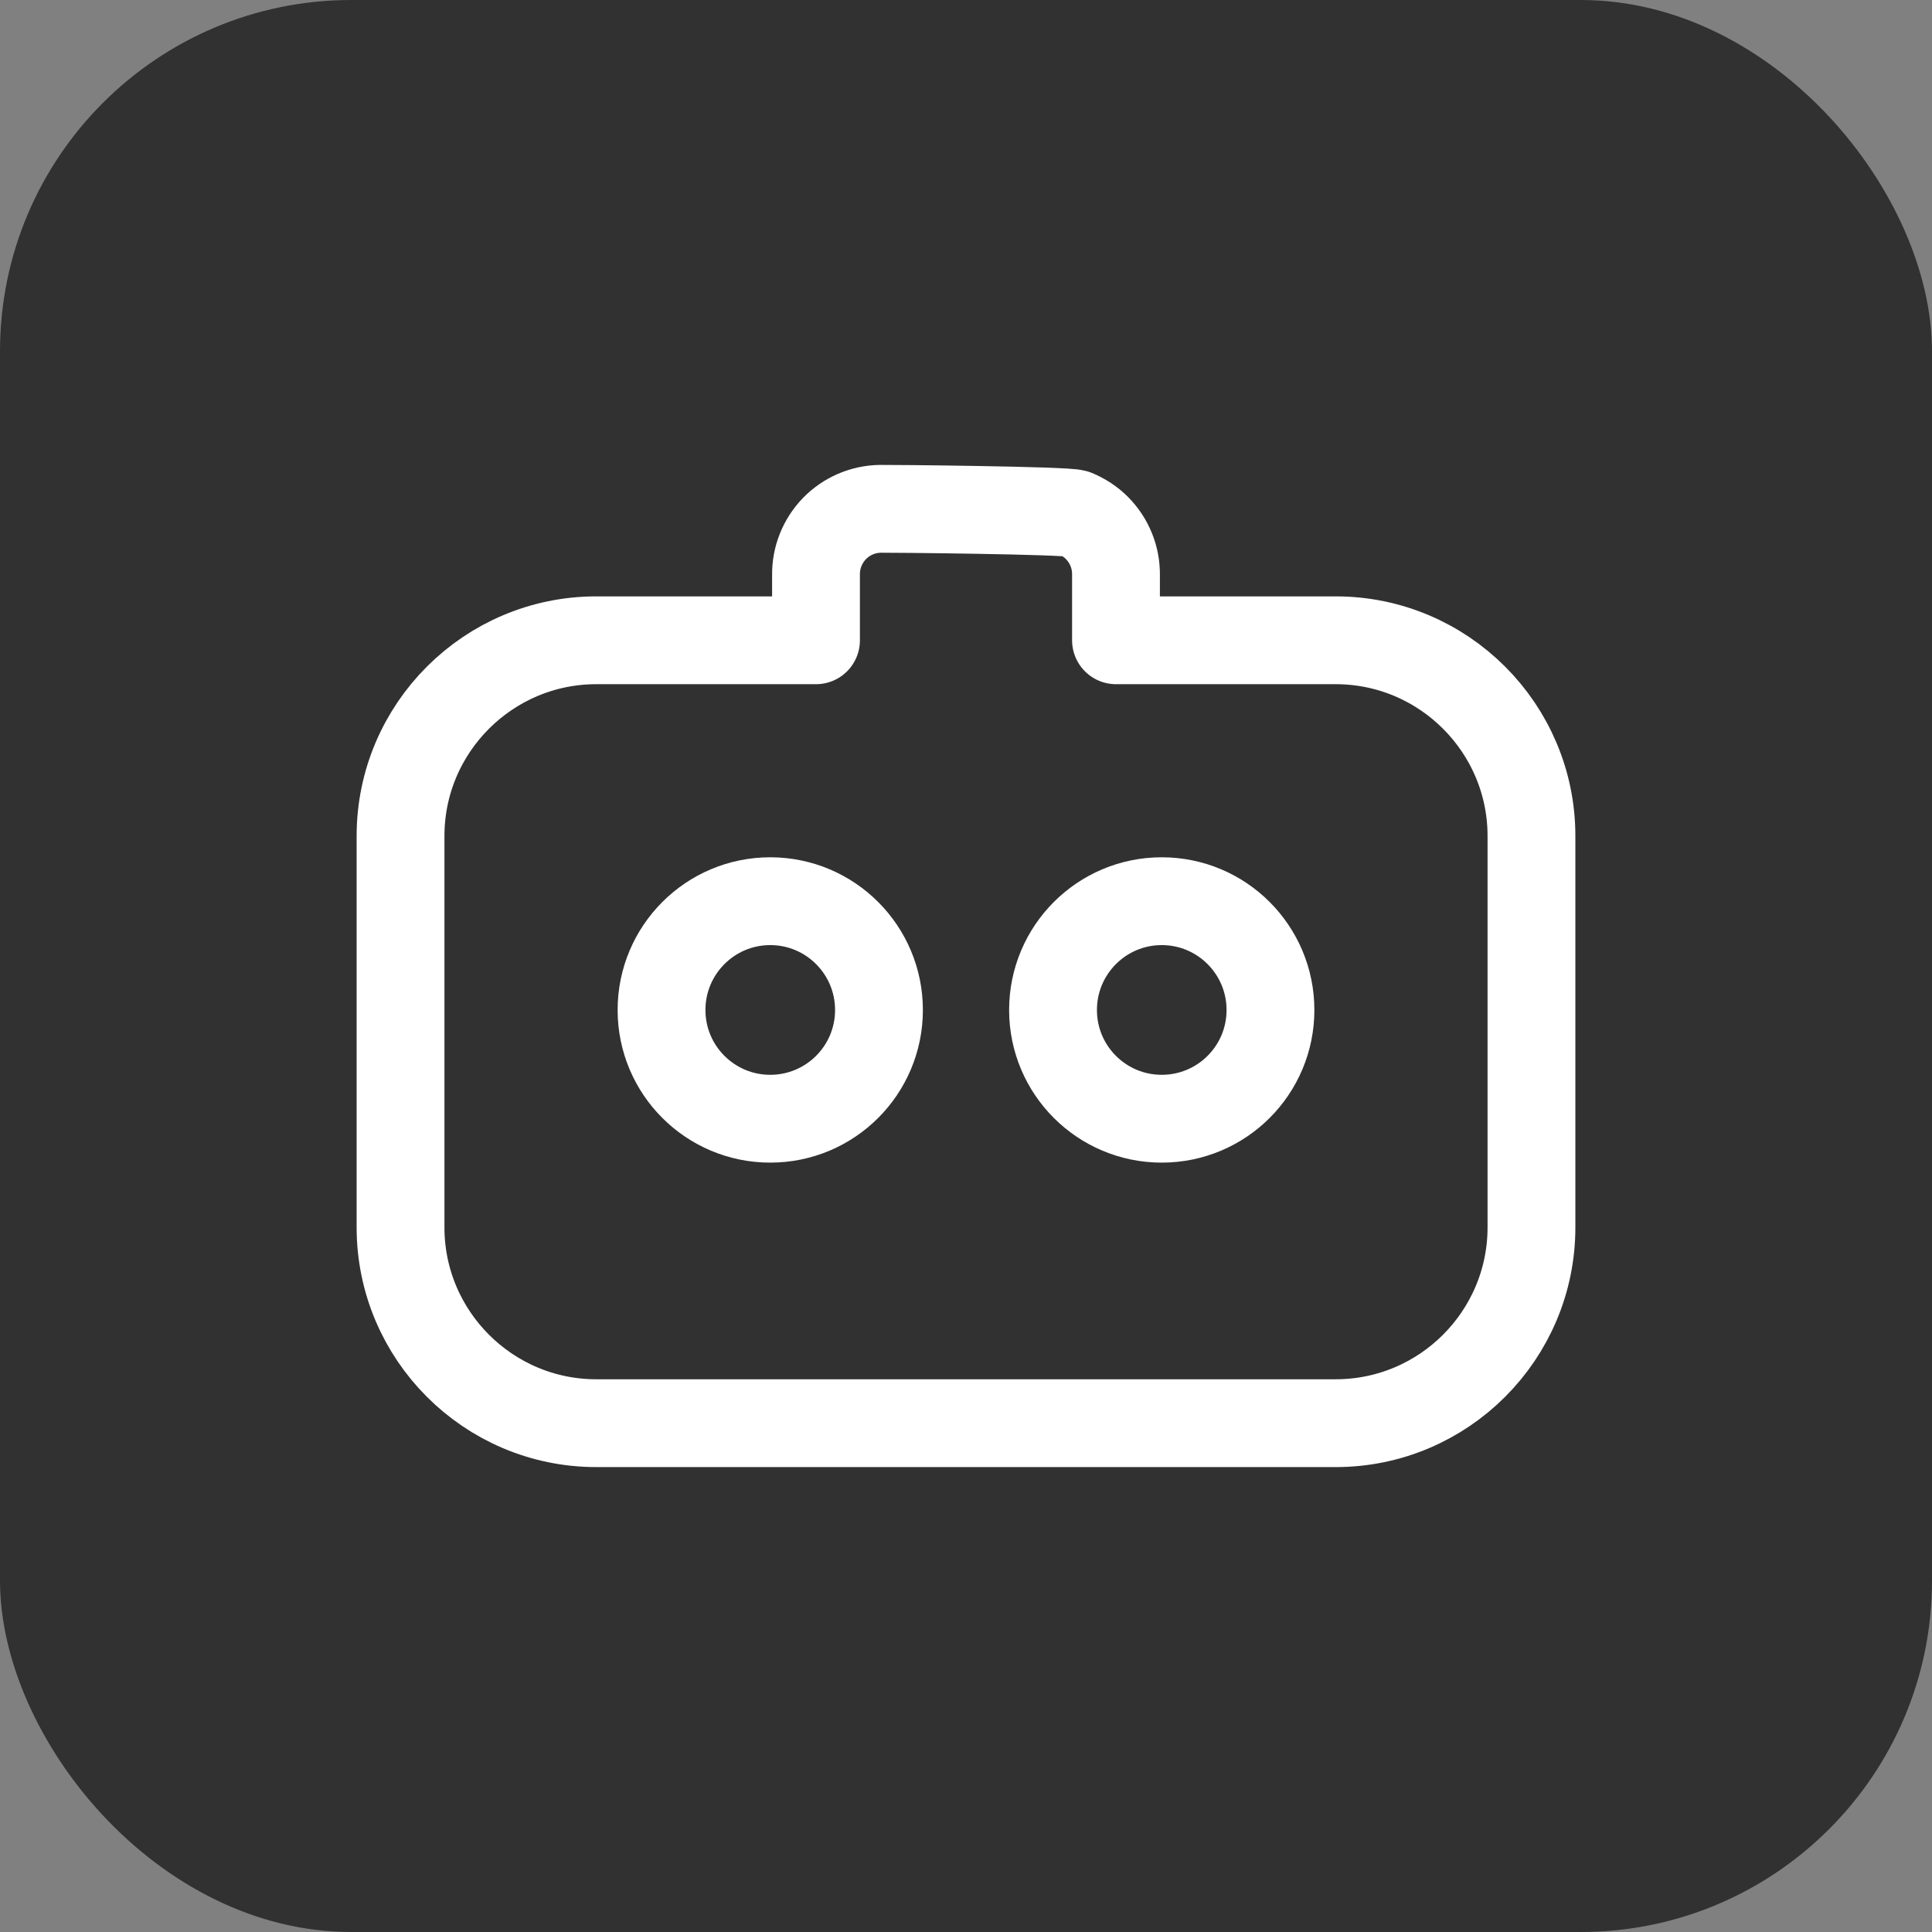 <svg width="22" height="22" viewBox="0 0 22 22" fill="none" xmlns="http://www.w3.org/2000/svg">
<rect x="0" y="0" width="22" height="22" fill="#808080" stroke="none"/>
<rect width="22" height="22" rx="4" fill="#313131"/>
<path d="M10.024 5.794C9.827 5.797 9.639 5.878 9.502 6.019C9.365 6.161 9.289 6.351 9.292 6.548V7.291H6.79C5.561 7.291 4.561 8.291 4.561 9.519V13.977C4.561 15.206 5.561 16.206 6.79 16.206H15.21C16.439 16.206 17.439 15.206 17.439 13.977V9.519C17.439 8.291 16.439 7.291 15.21 7.291H12.708V6.548C12.709 6.448 12.691 6.349 12.653 6.257C12.616 6.165 12.56 6.082 12.49 6.011C12.42 5.941 12.336 5.886 12.244 5.848C12.151 5.811 10.123 5.792 10.024 5.794ZM8.771 10.262C9.455 10.262 10.009 10.817 10.009 11.501C10.009 12.185 9.455 12.739 8.771 12.739C8.087 12.739 7.533 12.185 7.533 11.501C7.533 10.817 8.087 10.262 8.771 10.262ZM13.229 10.262C13.913 10.262 14.467 10.817 14.467 11.501C14.467 12.185 13.913 12.739 13.229 12.739C12.545 12.739 11.991 12.185 11.991 11.501C11.991 10.817 12.545 10.262 13.229 10.262Z" stroke="white" stroke-linecap="round" stroke-linejoin="round"/>
</svg>
